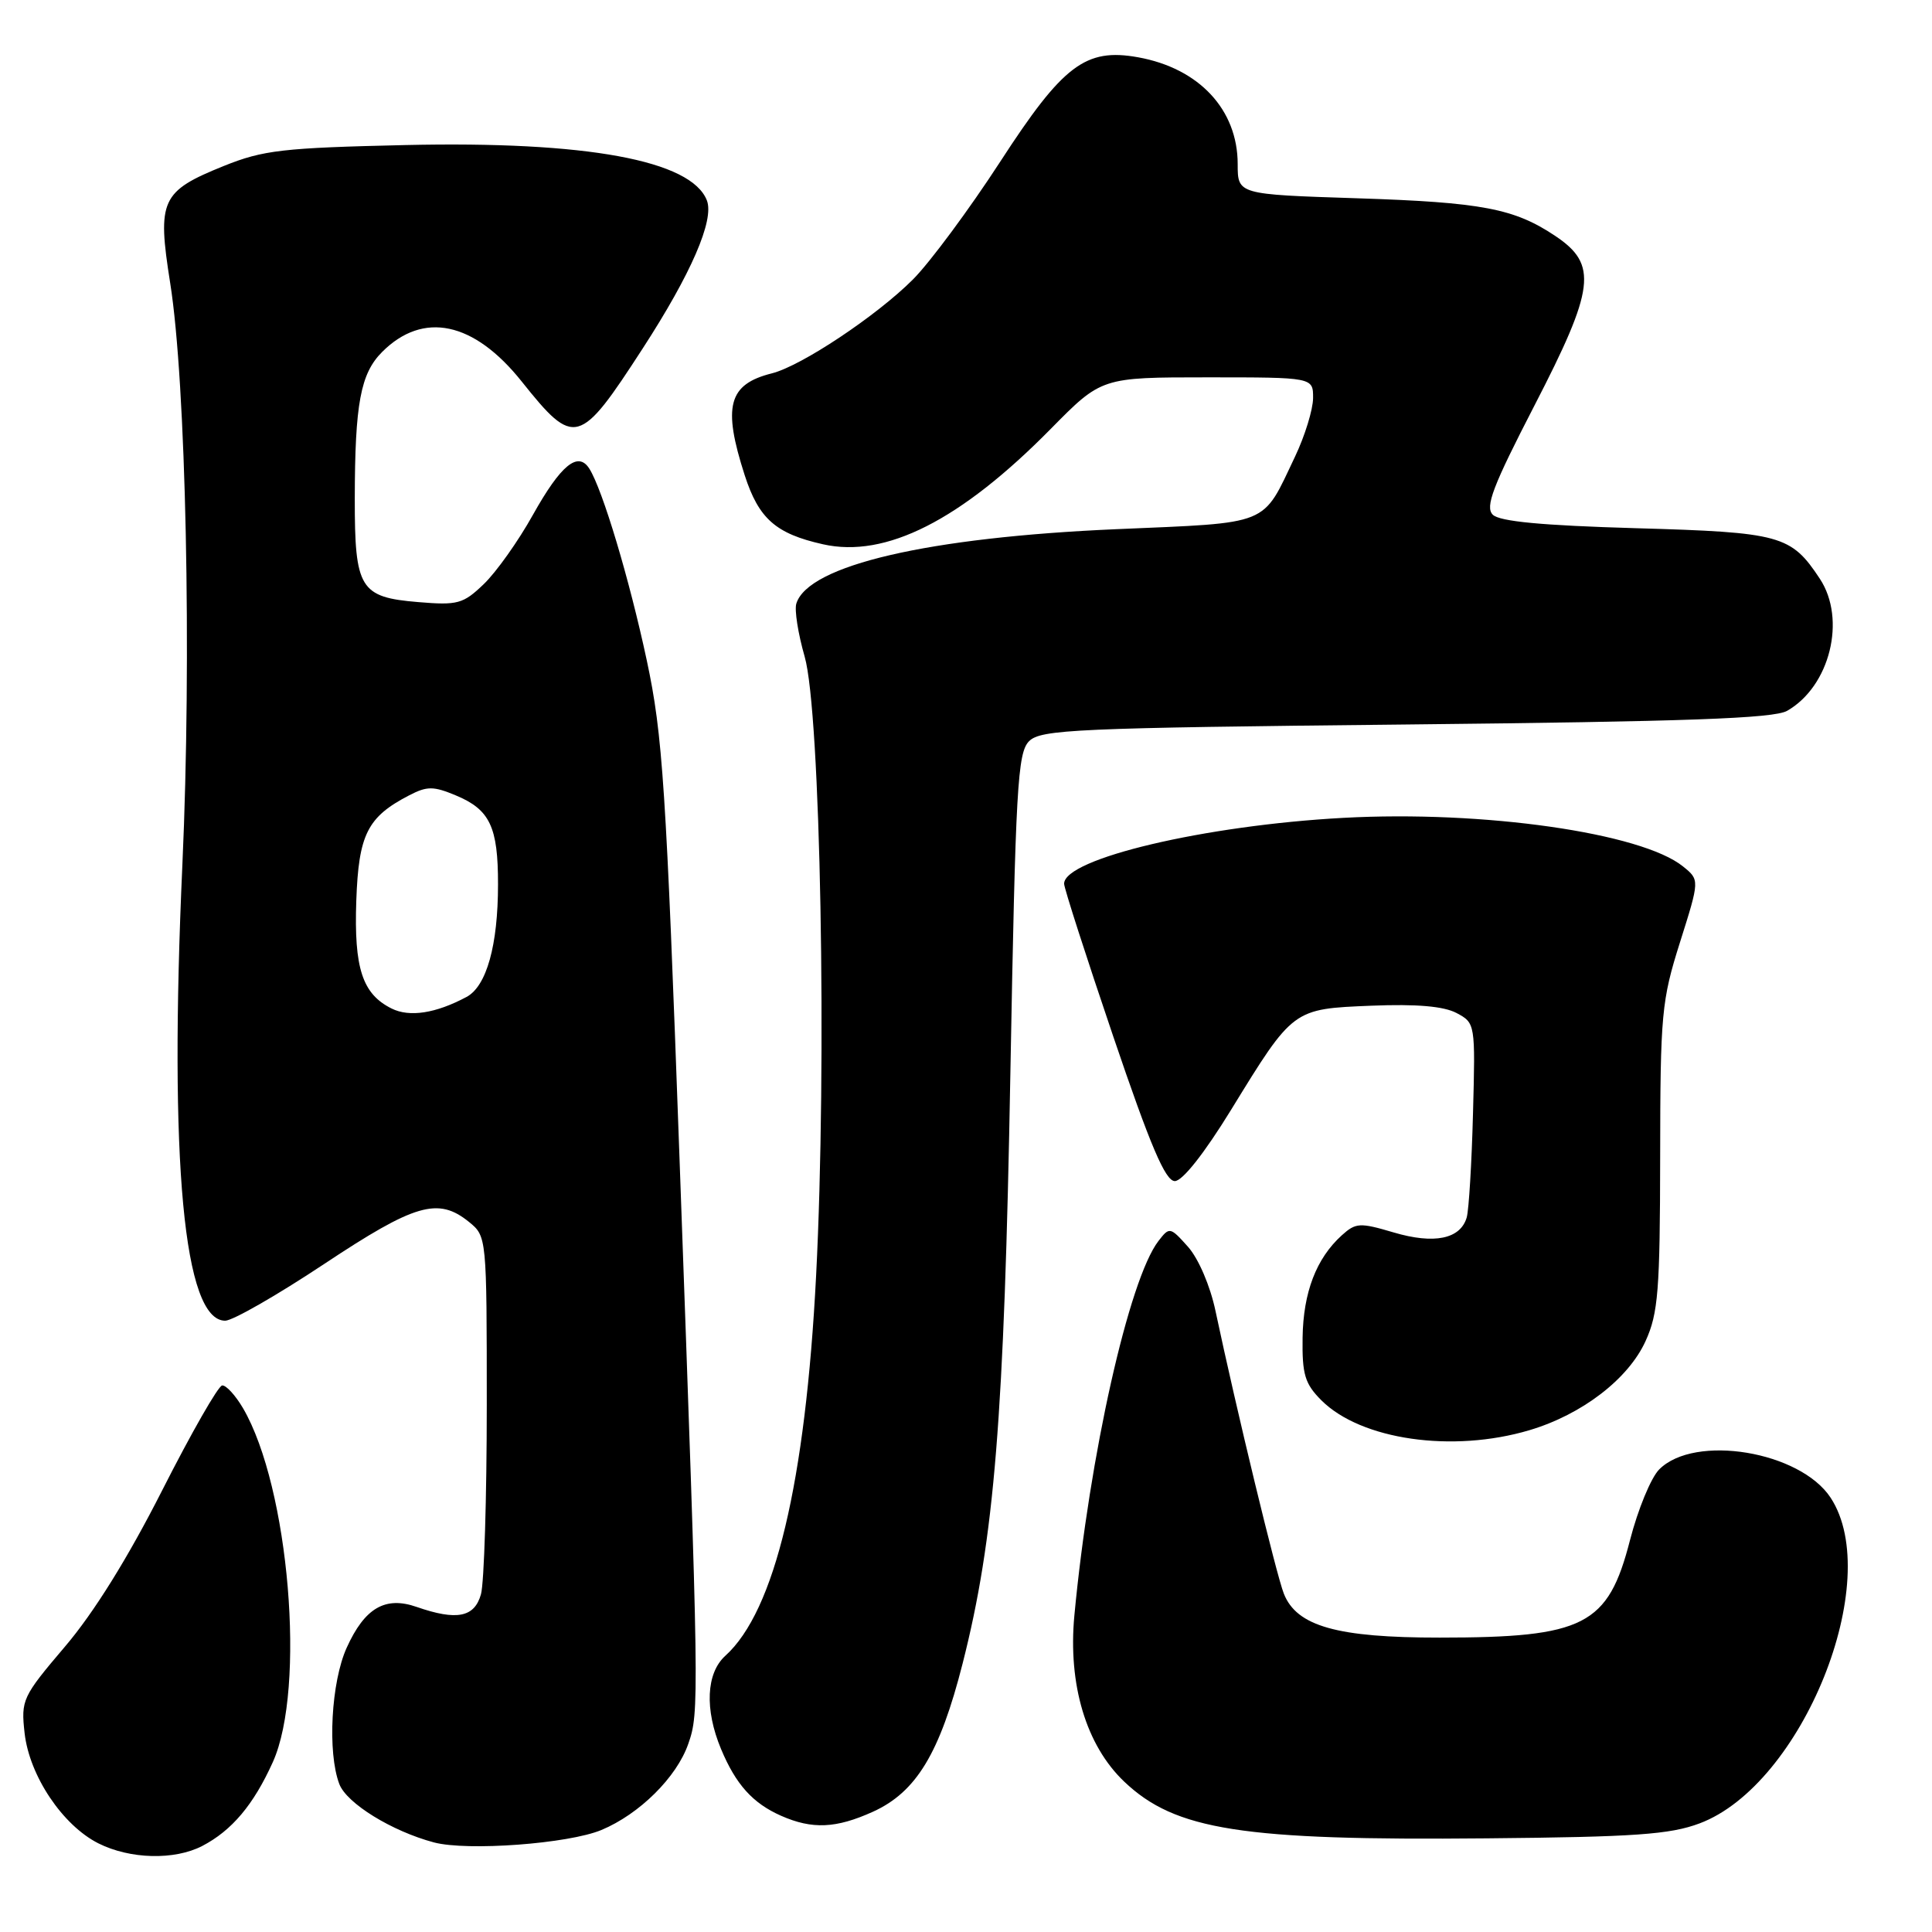 <?xml version="1.0" encoding="UTF-8" standalone="no"?>
<!DOCTYPE svg PUBLIC "-//W3C//DTD SVG 1.1//EN" "http://www.w3.org/Graphics/SVG/1.1/DTD/svg11.dtd" >
<svg xmlns="http://www.w3.org/2000/svg" xmlns:xlink="http://www.w3.org/1999/xlink" version="1.1" viewBox="0 0 256 256">
 <g >
 <path fill="currentColor"
d=" M 26.80 244.60 C 30.73 242.55 33.60 239.14 36.15 233.49 C 40.56 223.72 38.32 197.07 32.20 186.59 C 31.20 184.89 29.96 183.53 29.44 183.58 C 28.92 183.62 25.35 189.87 21.50 197.46 C 16.96 206.41 12.44 213.69 8.62 218.17 C 2.96 224.83 2.77 225.24 3.26 229.65 C 3.90 235.31 8.29 241.86 13.03 244.25 C 17.22 246.36 23.12 246.51 26.80 244.60 Z  M 79.70 242.48 C 84.73 240.38 89.67 235.49 91.20 231.07 C 92.67 226.87 92.65 225.71 90.04 153.50 C 88.26 104.17 87.81 97.37 85.70 87.50 C 83.40 76.74 79.85 64.89 78.09 62.10 C 76.59 59.74 74.32 61.60 70.62 68.21 C 68.68 71.70 65.74 75.83 64.10 77.40 C 61.37 80.02 60.65 80.22 55.41 79.78 C 47.69 79.14 47.00 78.01 47.01 66.06 C 47.03 53.48 47.77 49.50 50.64 46.63 C 56.08 41.19 62.79 42.61 69.12 50.54 C 76.12 59.31 76.77 59.13 85.17 46.16 C 91.58 36.28 94.66 29.17 93.67 26.57 C 91.62 21.24 77.71 18.68 53.73 19.22 C 37.47 19.59 34.87 19.89 29.66 21.99 C 21.33 25.35 20.81 26.50 22.55 37.50 C 24.65 50.69 25.41 87.02 24.17 114.50 C 22.38 154.04 24.35 175.00 29.84 175.00 C 30.83 175.00 36.72 171.62 42.93 167.50 C 55.00 159.49 58.05 158.60 62.14 161.91 C 64.49 163.82 64.50 163.89 64.50 186.16 C 64.50 198.45 64.15 209.74 63.73 211.25 C 62.87 214.31 60.52 214.77 55.22 212.93 C 51.05 211.47 48.33 213.05 45.94 218.33 C 43.88 222.87 43.37 232.21 44.96 236.39 C 45.93 238.95 51.91 242.64 57.50 244.13 C 61.92 245.30 75.32 244.31 79.70 242.48 Z  M 225.20 241.61 C 238.83 236.50 249.74 209.41 242.57 198.46 C 238.53 192.30 224.57 189.98 219.86 194.70 C 218.77 195.78 217.03 200.01 215.98 204.09 C 213.08 215.38 209.96 216.99 190.77 216.99 C 177.19 217.00 171.83 215.49 170.12 211.18 C 169.12 208.67 163.80 186.64 161.06 173.71 C 160.36 170.38 158.81 166.78 157.42 165.21 C 155.05 162.56 154.96 162.55 153.50 164.44 C 149.60 169.50 144.35 192.89 142.36 214.06 C 141.50 223.22 143.92 231.28 148.97 236.08 C 155.73 242.51 164.59 243.90 197.00 243.59 C 216.62 243.41 221.28 243.08 225.20 241.61 Z  M 115.68 240.06 C 121.42 237.45 124.53 232.30 127.55 220.43 C 131.77 203.83 133.06 187.88 133.88 142.21 C 134.57 104.28 134.83 99.75 136.36 98.21 C 137.91 96.66 142.52 96.45 186.28 96.00 C 223.53 95.61 235.02 95.20 236.80 94.19 C 242.48 90.95 244.68 82.06 241.14 76.69 C 237.32 70.91 235.98 70.54 216.79 69.99 C 204.31 69.63 198.70 69.10 197.80 68.20 C 196.76 67.16 197.79 64.45 203.34 53.70 C 211.34 38.20 211.73 35.06 206.12 31.29 C 200.65 27.62 196.40 26.81 179.75 26.27 C 164.00 25.76 164.00 25.76 164.00 21.75 C 164.00 14.53 158.89 9.05 150.80 7.59 C 143.84 6.34 140.85 8.60 132.53 21.43 C 128.41 27.77 123.20 34.80 120.96 37.04 C 116.13 41.87 106.18 48.49 102.28 49.47 C 96.50 50.92 95.73 53.83 98.68 62.98 C 100.54 68.73 102.79 70.72 109.05 72.12 C 117.35 73.99 127.28 68.96 139.23 56.83 C 145.96 50.00 145.96 50.00 159.98 50.00 C 174.00 50.00 174.00 50.00 173.99 52.75 C 173.98 54.26 172.91 57.75 171.60 60.50 C 167.18 69.78 168.55 69.23 147.90 70.12 C 123.01 71.20 107.11 74.89 105.52 79.97 C 105.25 80.81 105.75 83.97 106.62 87.00 C 108.73 94.32 109.59 140.85 108.14 169.00 C 106.73 196.46 102.67 213.47 96.11 219.40 C 93.57 221.70 93.35 226.50 95.54 231.75 C 97.50 236.45 99.74 238.94 103.50 240.60 C 107.63 242.42 110.78 242.28 115.68 240.06 Z  M 202.65 189.51 C 209.62 187.44 215.77 182.72 218.05 177.69 C 219.72 174.02 219.96 170.99 219.98 153.30 C 220.00 134.34 220.16 132.60 222.61 124.85 C 225.22 116.59 225.22 116.59 223.01 114.81 C 217.51 110.36 196.57 107.36 178.00 108.37 C 159.67 109.36 141.00 113.77 141.00 117.10 C 141.00 117.68 143.93 126.78 147.51 137.33 C 152.44 151.86 154.42 156.50 155.67 156.50 C 156.68 156.50 159.57 152.84 163.11 147.08 C 171.38 133.61 171.28 133.69 181.72 133.26 C 187.71 133.02 191.29 133.33 193.00 134.23 C 195.48 135.55 195.50 135.64 195.18 147.53 C 195.01 154.11 194.63 160.32 194.35 161.31 C 193.52 164.18 190.04 164.90 184.65 163.30 C 180.19 161.98 179.65 162.01 177.80 163.68 C 174.41 166.75 172.69 171.24 172.60 177.24 C 172.53 182.13 172.90 183.35 175.09 185.55 C 180.34 190.79 192.46 192.54 202.65 189.51 Z  M 51.88 133.63 C 48.01 131.70 46.90 128.29 47.21 119.35 C 47.52 110.56 48.68 108.25 54.23 105.38 C 56.60 104.15 57.44 104.16 60.41 105.40 C 64.92 107.28 66.00 109.57 65.99 117.18 C 65.99 125.27 64.47 130.68 61.82 132.10 C 57.74 134.28 54.26 134.82 51.88 133.63 Z "/>
</g>
</svg>